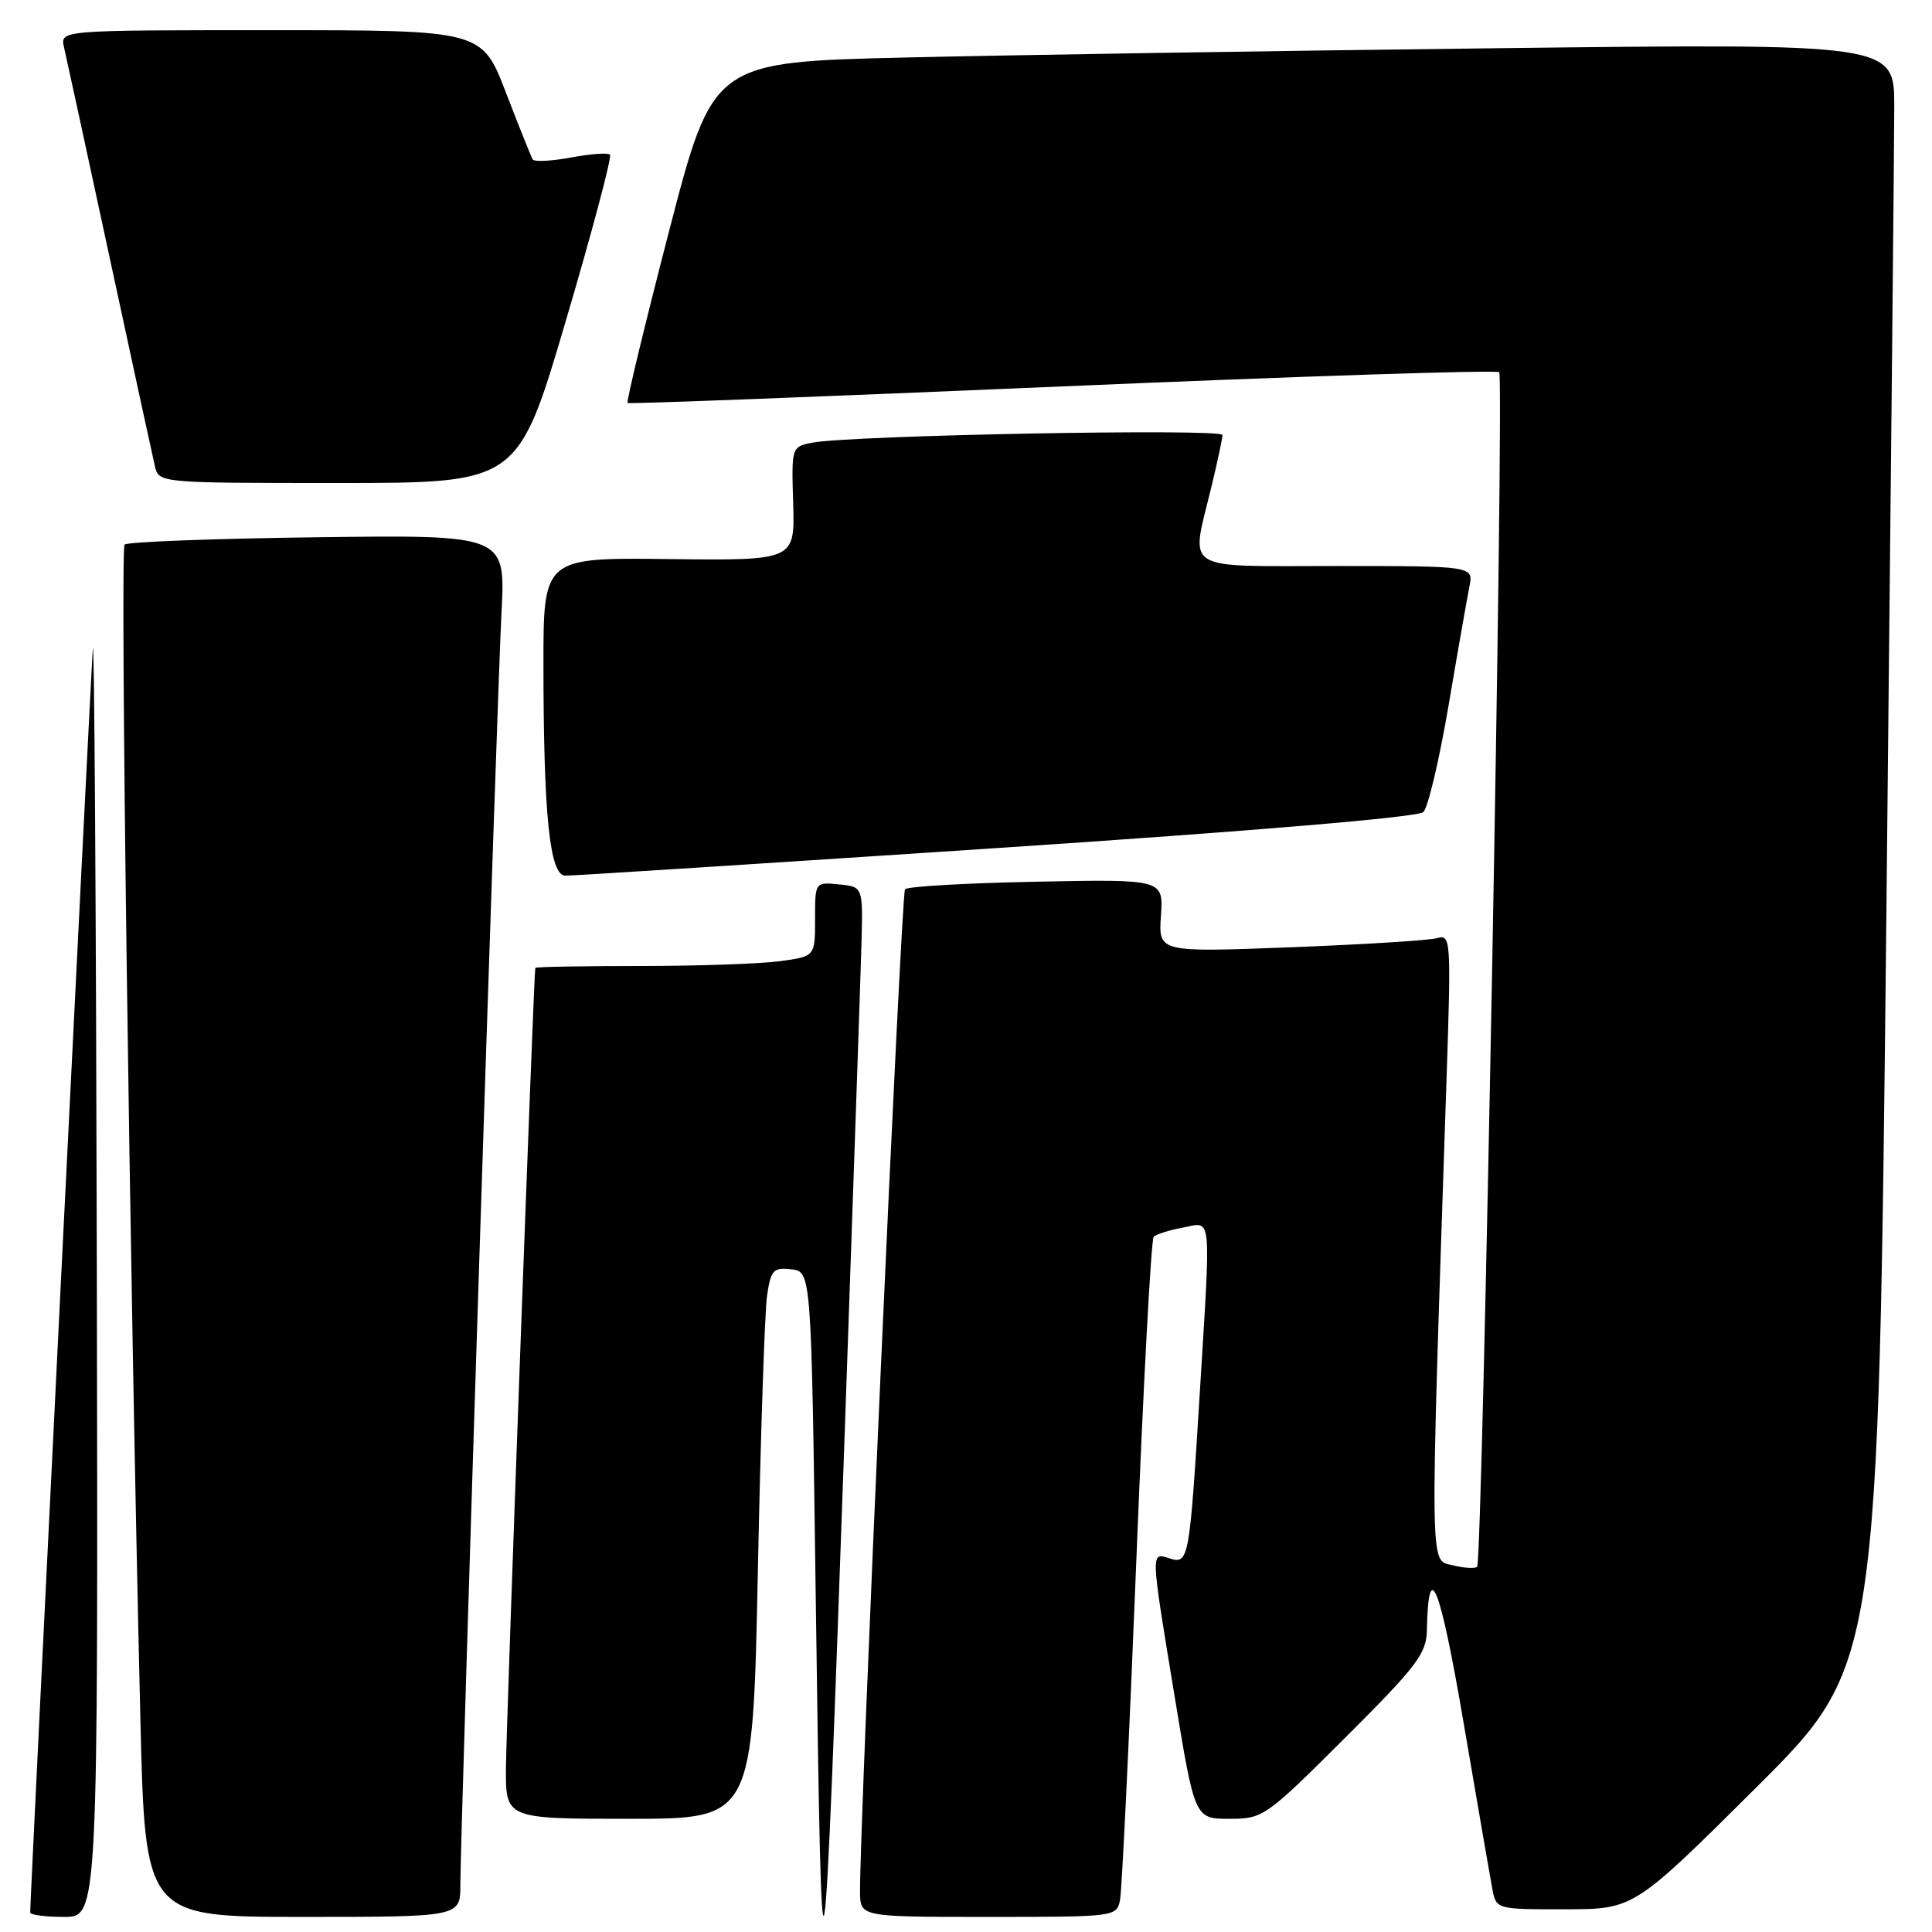 <?xml version="1.0" encoding="UTF-8" standalone="no"?>
<!DOCTYPE svg PUBLIC "-//W3C//DTD SVG 1.1//EN" "http://www.w3.org/Graphics/SVG/1.1/DTD/svg11.dtd" >
<svg xmlns="http://www.w3.org/2000/svg" xmlns:xlink="http://www.w3.org/1999/xlink" version="1.1" viewBox="0 0 256 256">
 <g >
 <path fill="currentColor"
d=" M 12.83 167.75 C 12.73 120.31 12.49 83.53 12.30 86.00 C 12.02 89.63 4.00 251.37 4.00 253.41 C 4.00 253.74 6.02 254.00 8.50 254.00 C 13.00 254.00 13.00 254.00 12.83 167.75 Z  M 61.00 249.75 C 61.00 242.84 65.86 92.43 66.45 81.19 C 66.99 70.87 66.99 70.87 42.08 71.19 C 28.37 71.36 16.87 71.80 16.51 72.16 C 15.89 72.77 17.18 168.58 18.60 227.75 C 19.23 254.00 19.23 254.00 40.11 254.00 C 61.00 254.00 61.00 254.00 61.00 249.75 Z  M 111.96 189.00 C 113.05 157.93 114.04 129.12 114.15 125.00 C 114.35 117.50 114.35 117.50 111.17 117.19 C 108.00 116.87 108.00 116.87 108.00 121.80 C 108.00 126.73 108.00 126.73 103.36 127.36 C 100.81 127.71 92.48 128.00 84.86 128.00 C 77.24 128.00 70.97 128.11 70.93 128.25 C 70.73 128.96 67.08 228.50 67.04 234.25 C 67.00 241.00 67.00 241.00 83.38 241.00 C 99.75 241.00 99.75 241.00 100.42 208.25 C 100.78 190.24 101.33 173.79 101.64 171.69 C 102.14 168.28 102.47 167.92 104.85 168.19 C 107.50 168.50 107.50 168.50 108.08 211.00 C 108.91 271.83 109.07 270.89 111.96 189.00 Z  M 148.41 251.75 C 148.66 250.51 149.63 230.38 150.56 207.00 C 151.49 183.62 152.53 164.22 152.87 163.88 C 153.22 163.54 154.96 162.99 156.75 162.66 C 160.64 161.93 160.47 160.21 158.95 185.00 C 157.61 206.74 157.51 207.30 154.97 206.49 C 152.45 205.69 152.43 205.29 155.64 224.75 C 158.31 241.00 158.31 241.00 162.89 241.00 C 167.37 241.00 167.69 240.78 178.23 230.27 C 187.74 220.79 189.01 219.12 189.07 216.02 C 189.27 206.12 190.81 209.99 193.91 228.14 C 195.73 238.79 197.45 248.74 197.73 250.25 C 198.25 253.00 198.25 253.00 207.38 252.99 C 216.50 252.98 216.50 252.98 232.70 236.86 C 248.90 220.73 248.90 220.73 249.95 121.61 C 250.52 67.10 251.00 18.73 251.00 14.13 C 251.00 5.76 251.00 5.76 198.25 6.39 C 169.24 6.73 134.02 7.29 119.98 7.62 C 94.47 8.22 94.47 8.22 88.64 30.68 C 85.44 43.04 82.97 53.26 83.16 53.40 C 83.35 53.54 109.28 52.55 140.79 51.20 C 172.29 49.85 198.33 49.00 198.65 49.32 C 199.34 50.01 196.44 206.89 195.73 207.60 C 195.46 207.88 193.99 207.78 192.47 207.40 C 189.41 206.64 189.45 209.43 191.67 143.13 C 192.29 124.39 192.25 123.78 190.41 124.31 C 189.36 124.61 180.62 125.15 171.00 125.52 C 153.50 126.19 153.50 126.19 153.83 121.35 C 154.16 116.50 154.16 116.50 137.33 116.83 C 128.07 117.01 120.24 117.46 119.92 117.83 C 119.41 118.41 113.87 242.14 113.96 250.75 C 114.00 254.00 114.00 254.00 130.98 254.00 C 147.79 254.00 147.97 253.98 148.41 251.75 Z  M 132.00 112.38 C 166.13 110.12 187.93 108.28 188.61 107.60 C 189.22 107.00 190.72 100.65 191.94 93.50 C 193.15 86.35 194.40 79.26 194.70 77.75 C 195.25 75.00 195.25 75.00 177.12 75.00 C 156.30 75.00 157.76 75.92 160.52 64.50 C 161.32 61.20 161.98 58.11 161.98 57.64 C 162.00 56.75 112.79 57.67 107.69 58.65 C 104.88 59.19 104.87 59.19 105.10 66.73 C 105.32 74.27 105.32 74.27 88.66 74.08 C 72.00 73.88 72.00 73.88 72.01 88.19 C 72.02 108.01 72.84 115.99 74.89 116.03 C 75.78 116.05 101.47 114.40 132.00 112.38 Z  M 74.98 42.49 C 78.47 30.67 81.10 20.76 80.83 20.49 C 80.55 20.22 78.22 20.39 75.65 20.87 C 73.07 21.35 70.79 21.47 70.58 21.12 C 70.38 20.78 68.78 16.79 67.03 12.25 C 63.85 4.00 63.85 4.00 35.91 4.00 C 7.96 4.00 7.96 4.00 8.48 6.25 C 8.77 7.49 11.48 19.98 14.50 34.00 C 17.52 48.02 20.23 60.51 20.52 61.75 C 21.04 64.00 21.04 64.00 44.84 64.00 C 68.64 64.00 68.64 64.00 74.98 42.49 Z "/>
</g>
</svg>